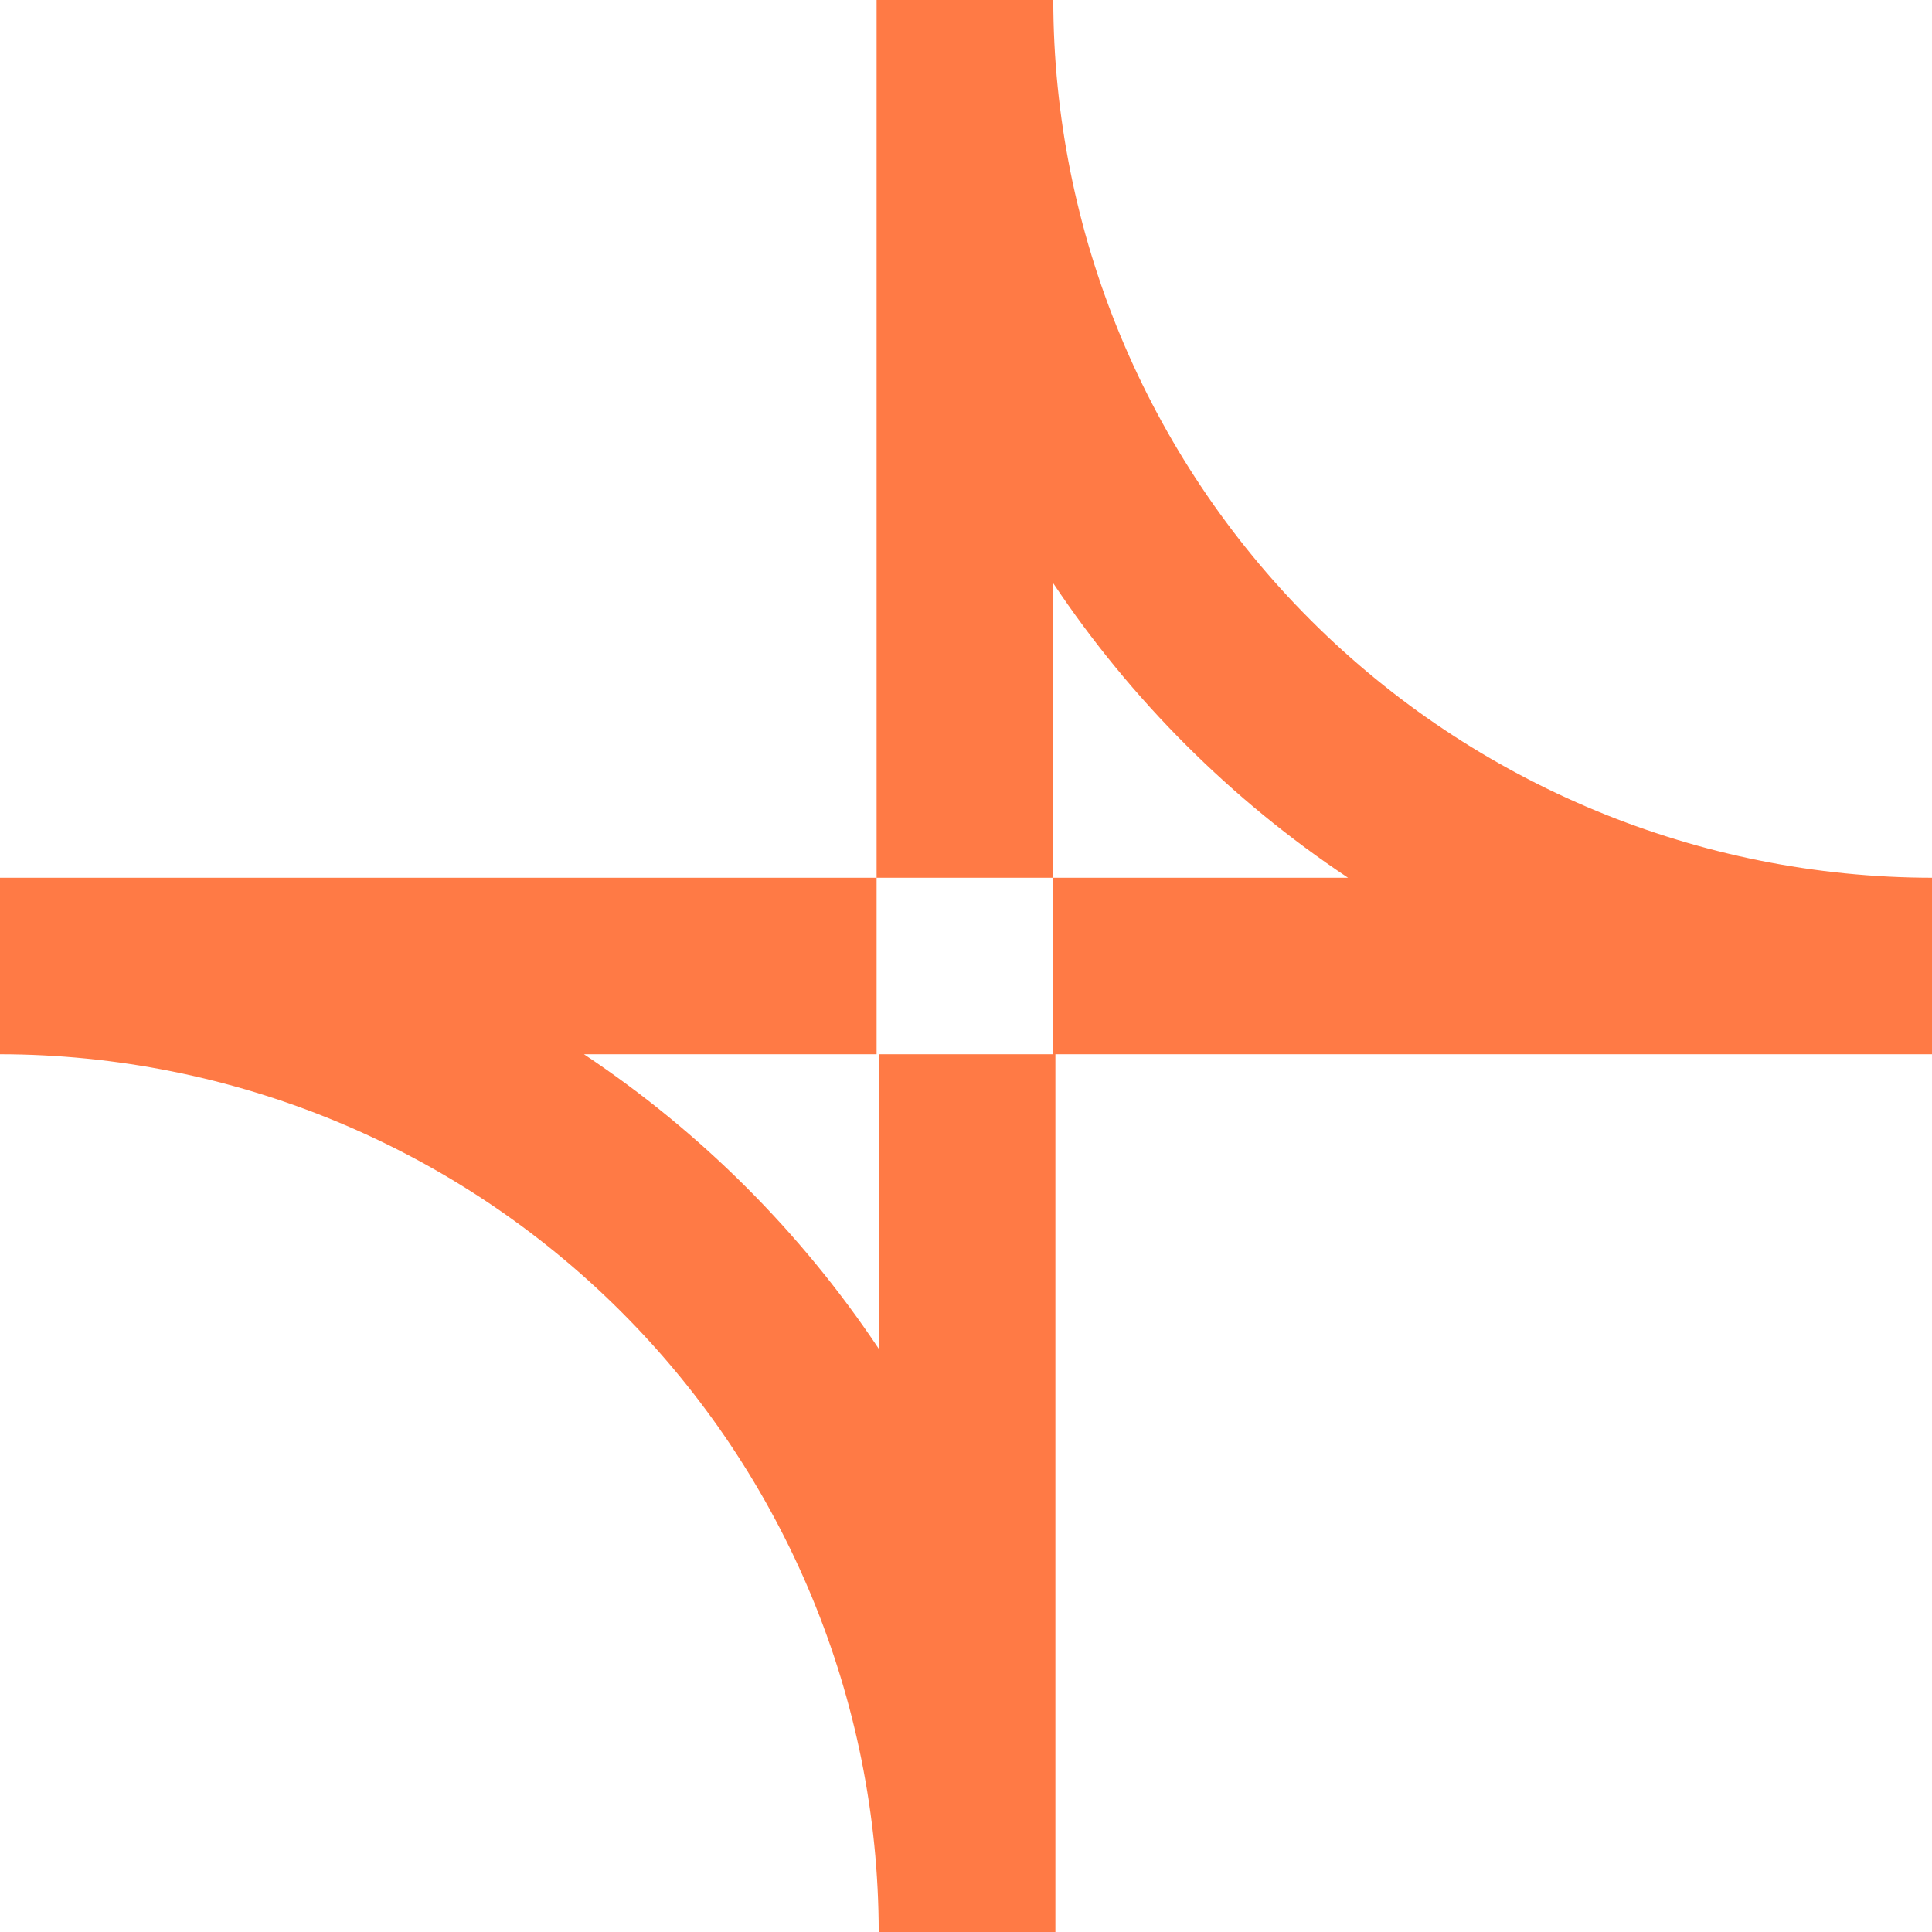 <svg width="62" height="62" viewBox="0 0 62 62" fill="none" xmlns="http://www.w3.org/2000/svg">
<path d="M33.801 0H28.131V28.168H33.801V18.719C36.299 22.462 39.514 25.673 43.26 28.168H33.801V33.832H28.199V43.281C25.701 39.538 22.486 36.327 18.74 33.832H28.131V28.168H0V33.832C7.476 33.84 14.644 36.81 19.931 42.091C25.217 47.372 28.191 54.532 28.199 62H33.869V33.832H62V28.168C54.524 28.16 47.356 25.19 42.069 19.909C36.783 14.628 33.809 7.468 33.801 0Z" fill="#FF7A45"/>
</svg>
